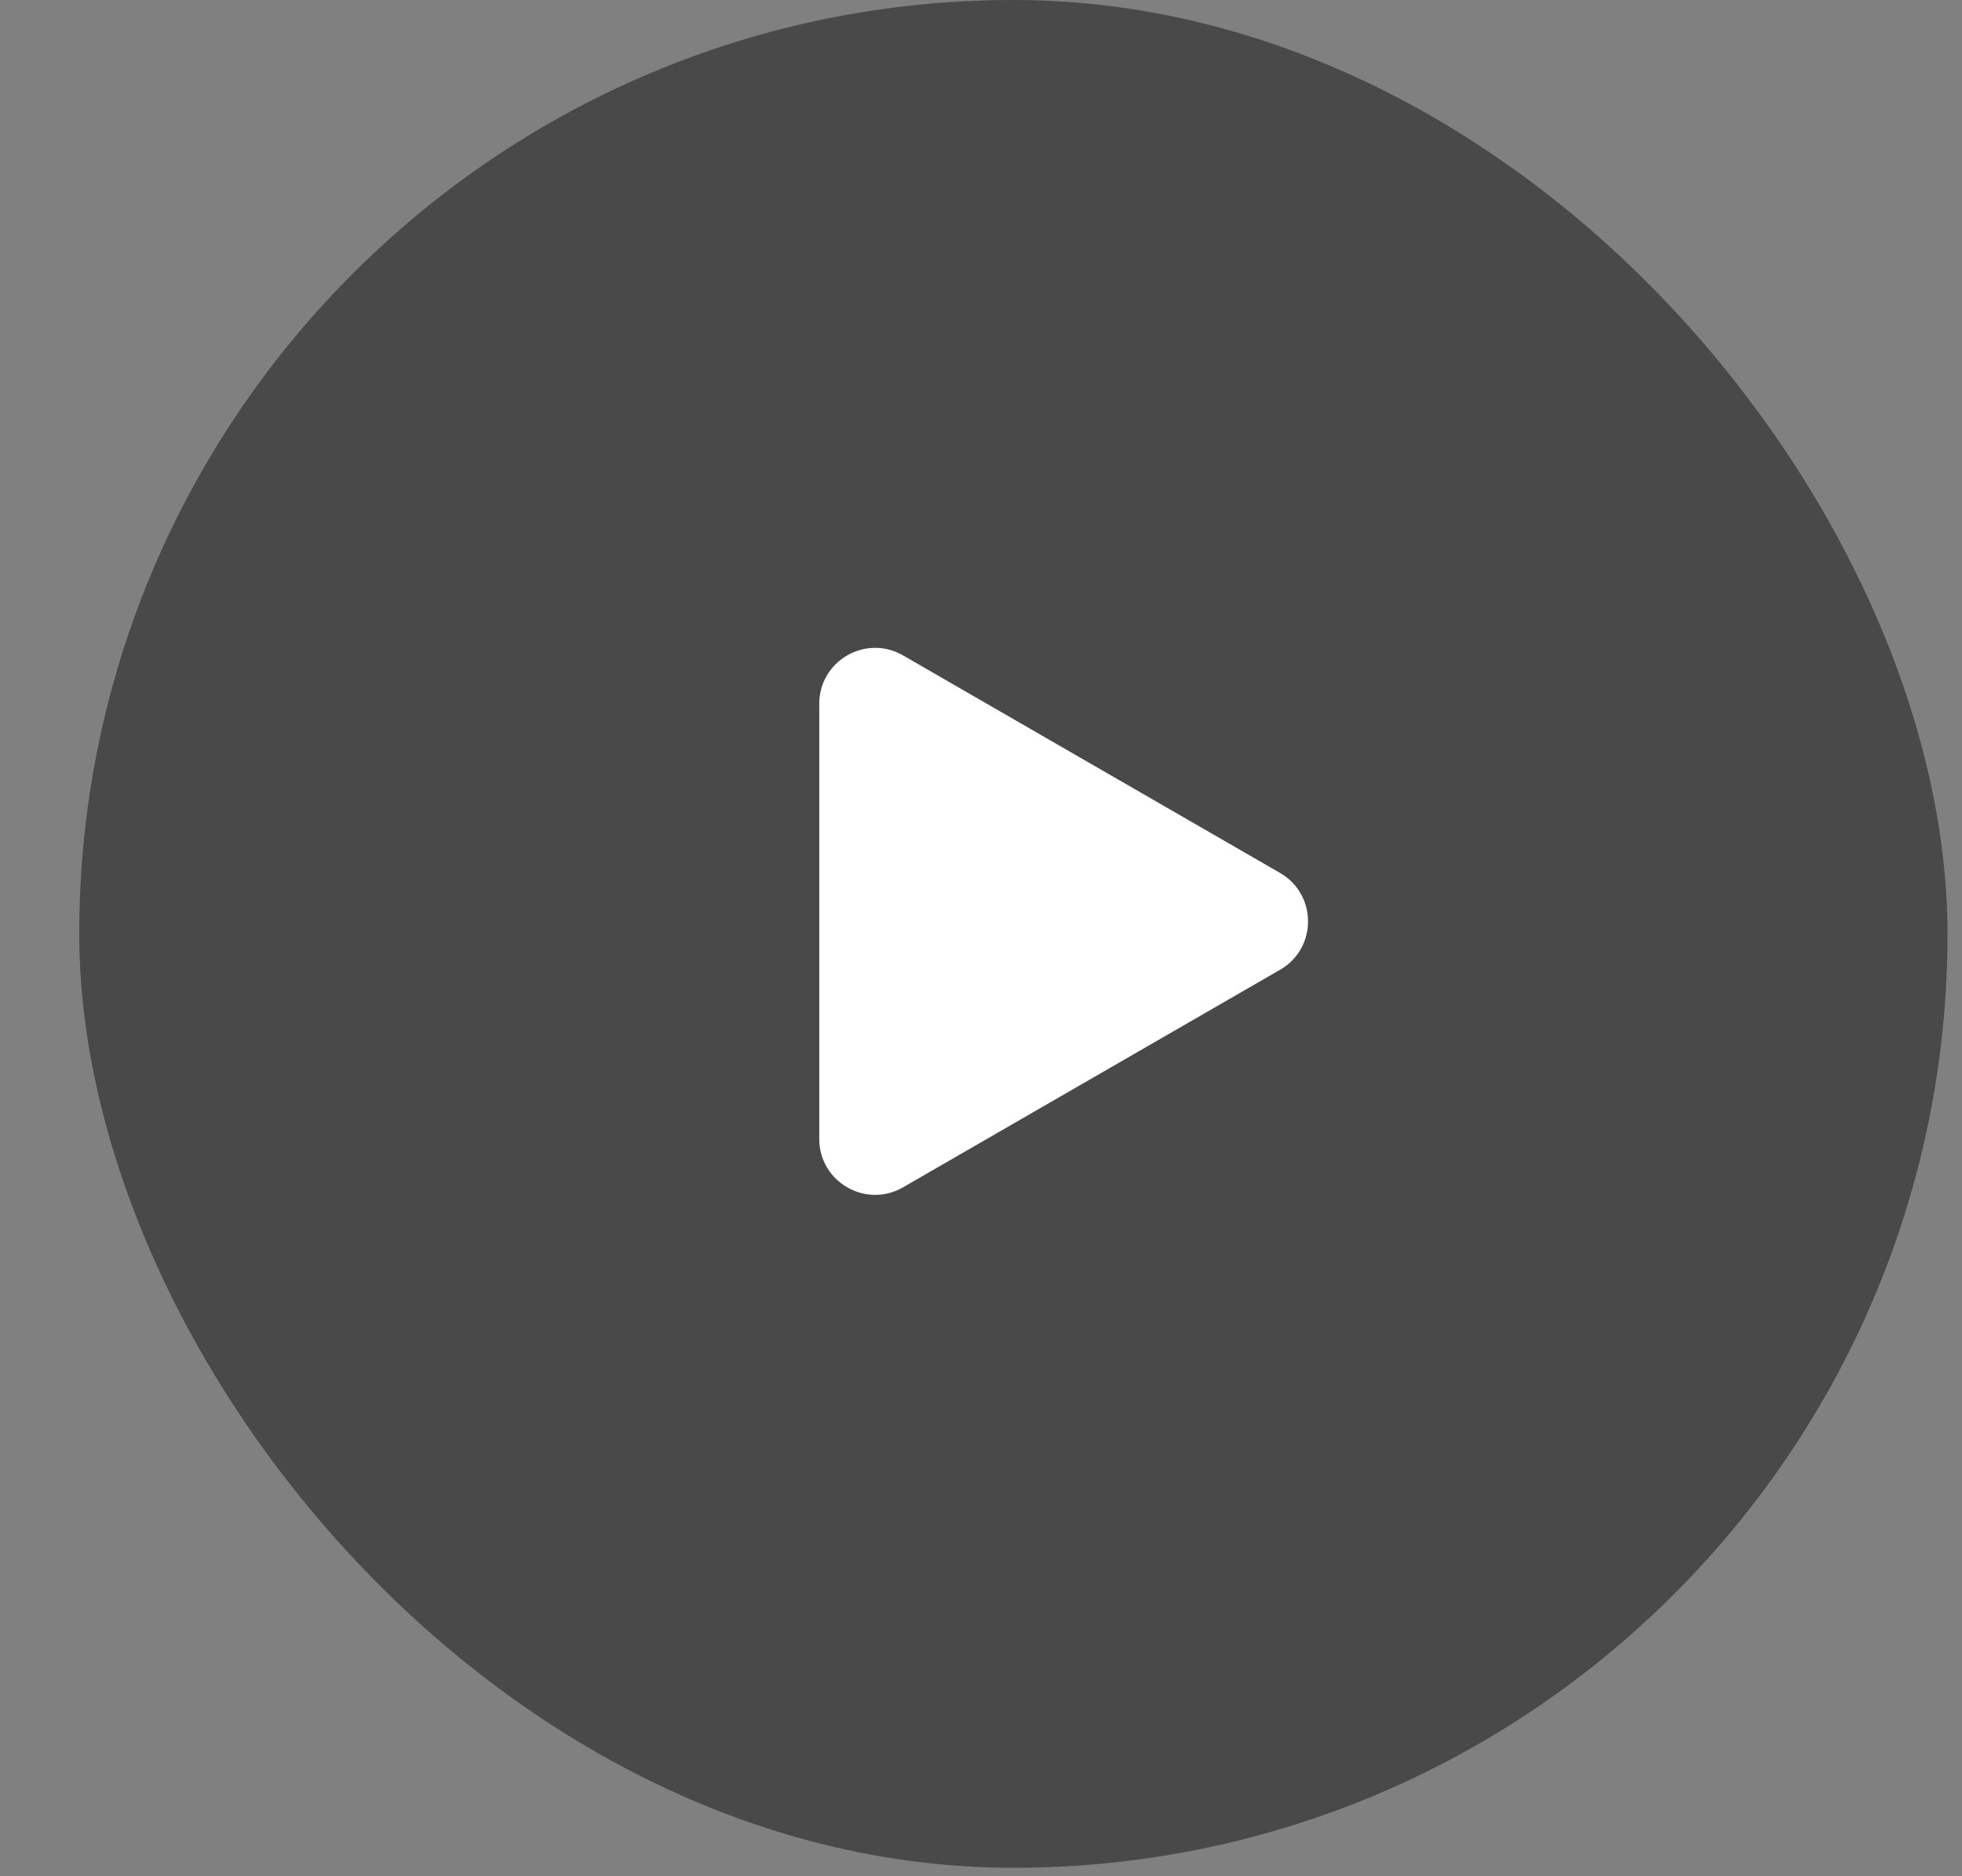 <svg width="23" height="22" viewBox="0 0 23 22" fill="none" xmlns="http://www.w3.org/2000/svg">
<rect x="0" y="0" width="23" height="22" fill="#808080" stroke="none"/>
<rect opacity="0.7" x="0.929" width="21.901" height="21.901" rx="10.951" fill="#333333"/>
<path d="M15.006 10.236C15.443 10.489 15.443 11.119 15.006 11.371L10.586 13.922C10.15 14.174 9.604 13.859 9.604 13.355L9.604 8.252C9.604 7.748 10.15 7.433 10.586 7.685L15.006 10.236Z" fill="white"/>
</svg>
